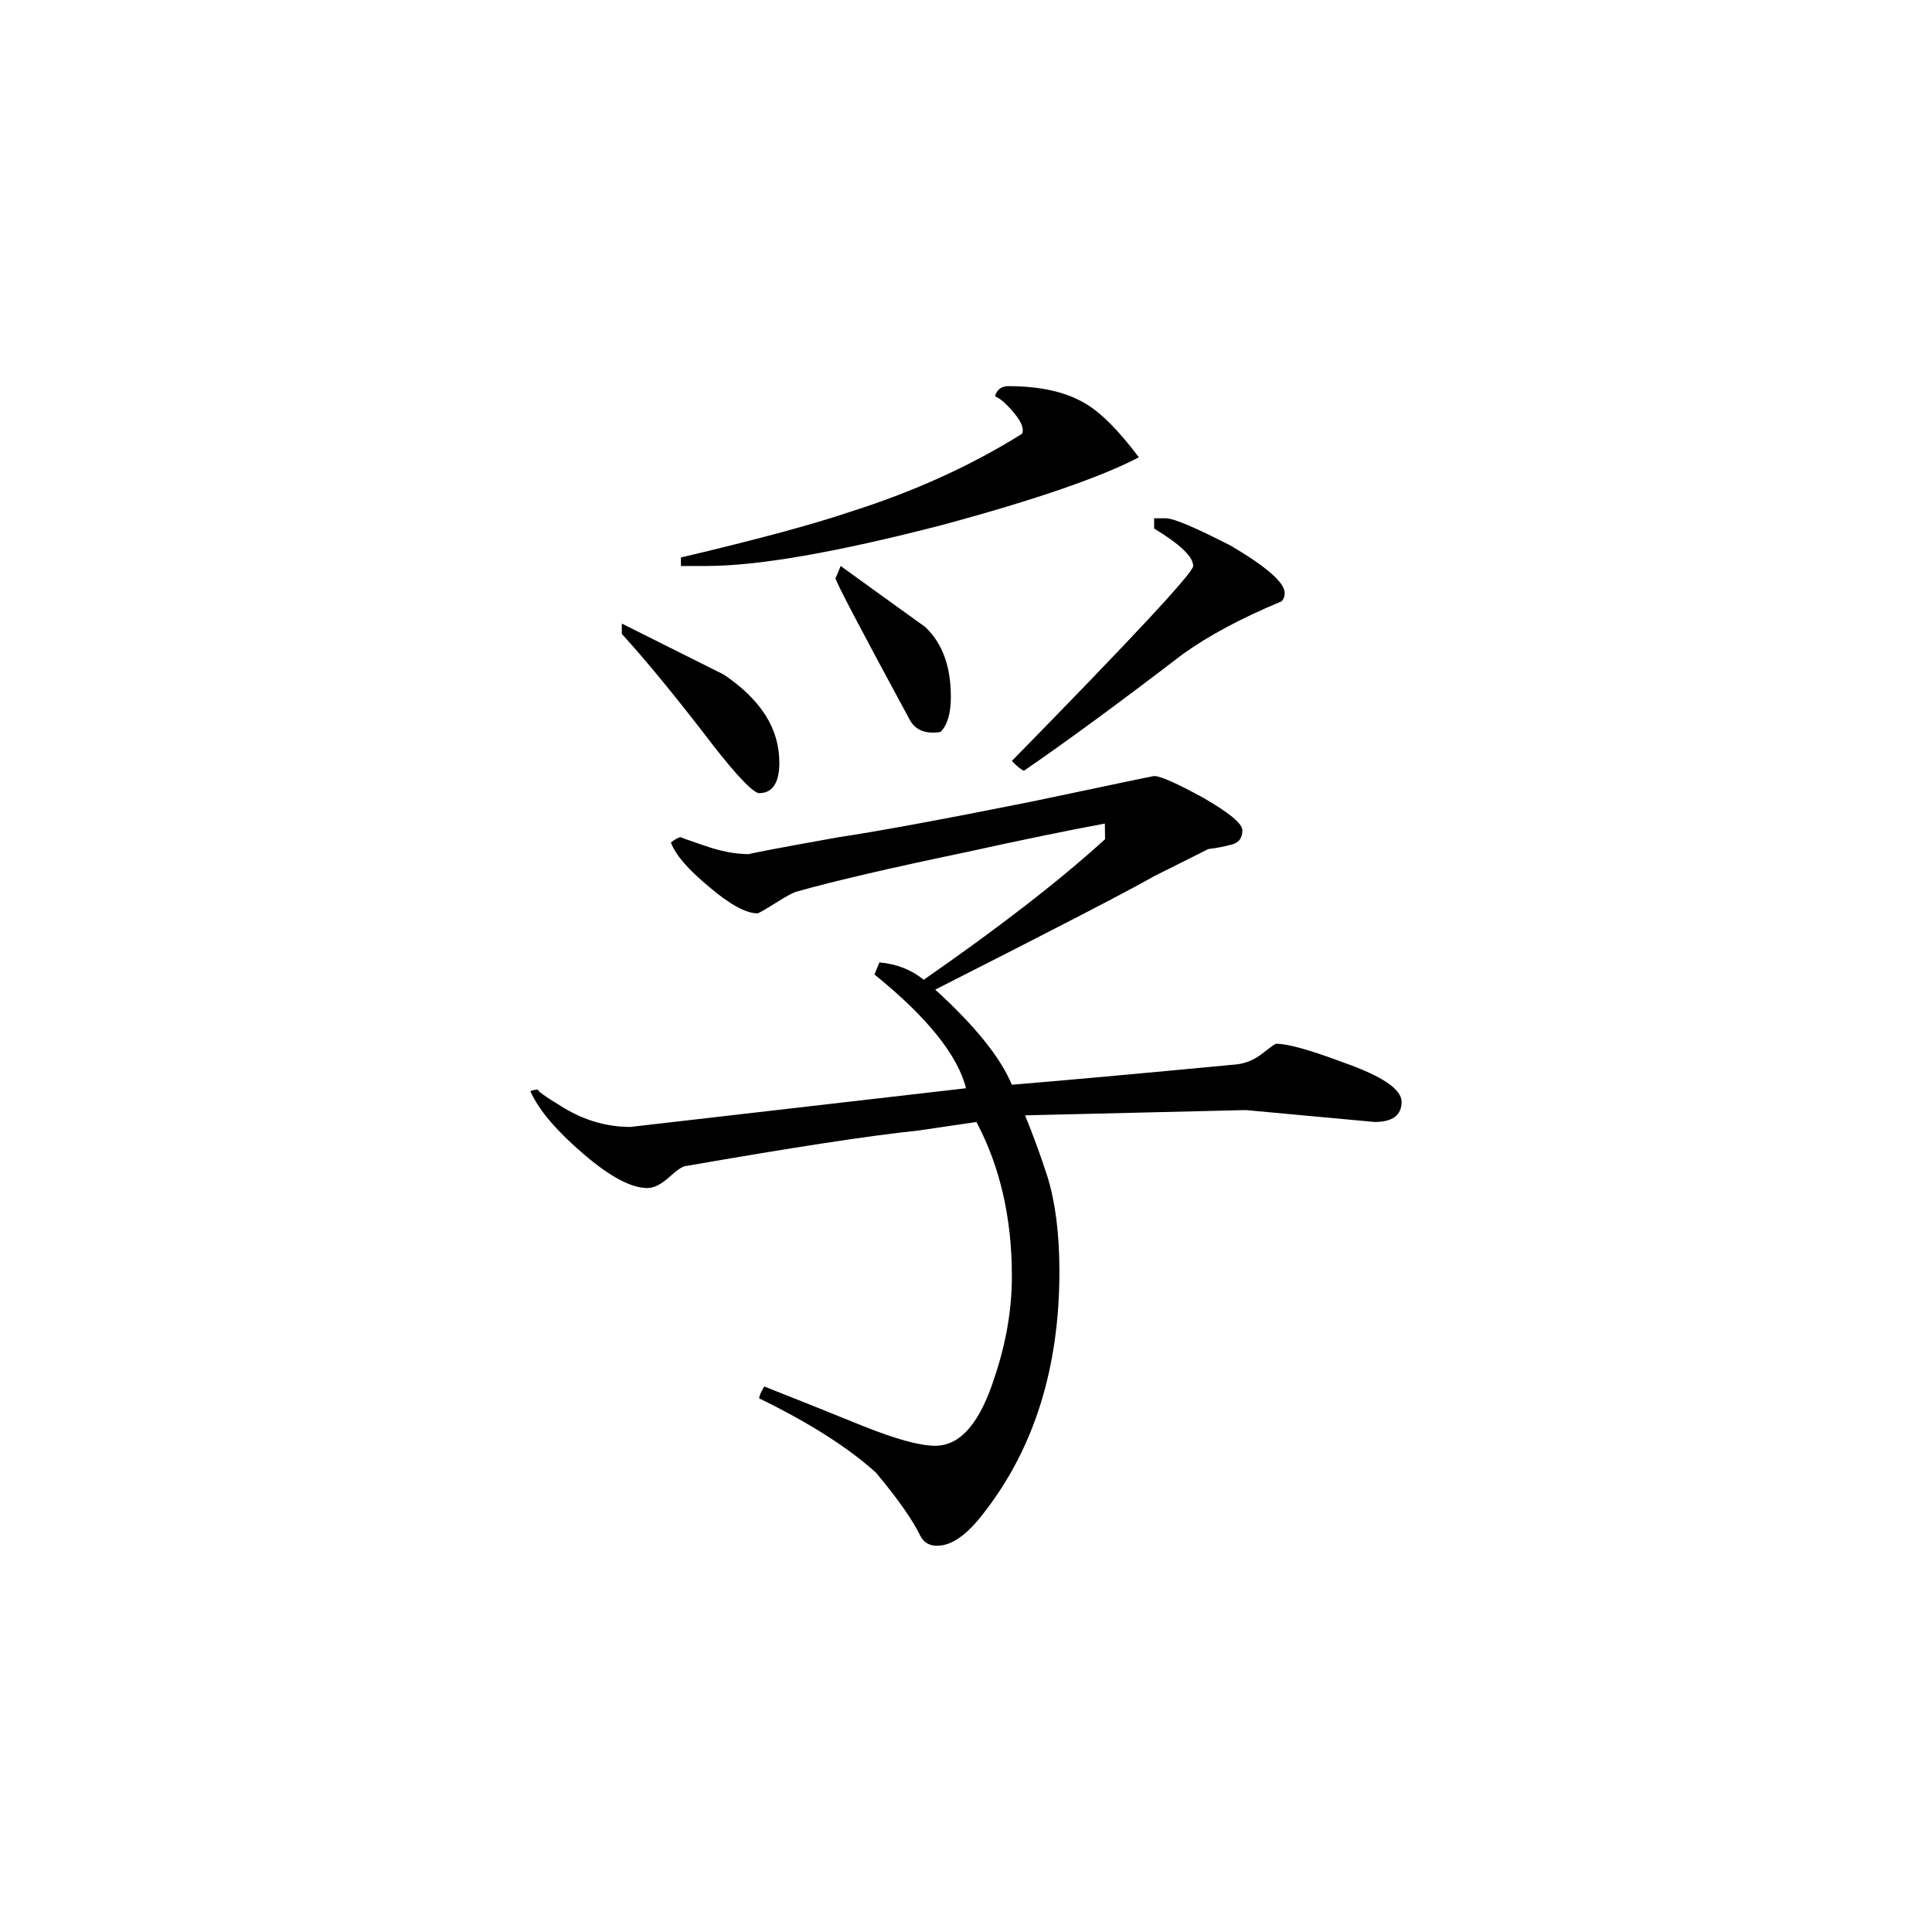 <svg height="40" viewBox="0 0 40 40" width="40" xmlns="http://www.w3.org/2000/svg">
    <path
        d="m26.598 12.277c0 .07-.02.133-.07.176-.84.348-1.516.715-2.039 1.09-1.312 1.004-2.41 1.812-3.289 2.414-.055-.02-.137-.082-.25-.203 2.5-2.551 3.754-3.898 3.754-4.035 0-.191-.27-.449-.809-.777v-.211h.246c.16 0 .605.191 1.332.562.758.445 1.125.773 1.125.984zm-3.02-2.809c-.75.395-2.105.871-4.074 1.402-2.172.562-3.801.848-4.879.848h-.527v-.176c1.594-.375 2.766-.695 3.516-.949 1.328-.422 2.516-.965 3.547-1.613.043-.094-.008-.242-.16-.422-.156-.188-.285-.309-.402-.352.043-.145.137-.211.277-.211.656 0 1.184.117 1.582.352.328.188.699.559 1.121 1.121zm-3.891 4.953c0 .348-.074.598-.215.734-.305.047-.516-.035-.633-.246-1.027-1.895-1.543-2.879-1.543-2.945 0 .02.035-.059.109-.246.582.422 1.168.844 1.75 1.262.348.328.531.805.531 1.441zm-3.551 1.363c0 .422-.141.637-.418.637-.113 0-.438-.328-.949-.984-.789-1.031-1.426-1.801-1.895-2.312v-.215c.703.352 1.402.703 2.109 1.055.766.516 1.152 1.117 1.152 1.82zm12.883 7.023c0 .285-.188.422-.562.422l-2.664-.246-4.57.109c.168.41.324.84.461 1.262.16.516.25 1.164.25 1.969 0 1.984-.516 3.645-1.547 4.977-.352.469-.68.703-.984.703-.164 0-.277-.066-.352-.211-.141-.297-.441-.734-.91-1.297-.562-.512-1.371-1.031-2.422-1.543 0-.047.031-.129.105-.246.656.258 1.328.527 2.02.809.691.277 1.191.418 1.52.418.523 0 .93-.477 1.234-1.438.234-.699.352-1.391.352-2.074 0-1.215-.25-2.281-.734-3.191-.309.047-.711.102-1.199.176-1.078.113-2.676.363-4.809.734-.07 0-.188.082-.352.23-.164.148-.312.227-.453.227-.328 0-.766-.227-1.32-.703-.547-.469-.922-.898-1.102-1.301.039-.02.102-.035.176-.035-.074 0 .109.133.535.391.438.258.891.383 1.359.383l6.949-.801c-.168-.676-.797-1.469-1.895-2.355.02-.047.055-.133.102-.25.355.031.656.148.918.359 1.535-1.066 2.793-2.035 3.754-2.91l-.004-.324c-.797.148-1.746.344-2.844.586-1.613.336-2.781.609-3.512.816-.094.02-.242.105-.473.25-.219.137-.344.207-.363.207-.234 0-.57-.18-1-.547-.438-.363-.699-.664-.793-.922.094-.07.168-.109.207-.109-.02 0 .141.059.477.172.344.121.648.18.938.18-.055 0 .566-.121 1.859-.352.789-.117 2.125-.363 4-.738 1.656-.348 2.5-.527 2.523-.527.137 0 .48.156 1.023.453.535.309.805.531.805.672 0 .164-.078.262-.234.297-.148.039-.305.07-.473.09-.043.02-.422.215-1.121.562-.539.309-2.051 1.09-4.531 2.348.824.75 1.352 1.406 1.586 1.969 1.051-.086 2.609-.227 4.664-.422.188-.023.367-.102.527-.227.168-.133.262-.199.281-.199.254 0 .723.137 1.402.391.797.281 1.195.551 1.195.809zm0 0" />
</svg>